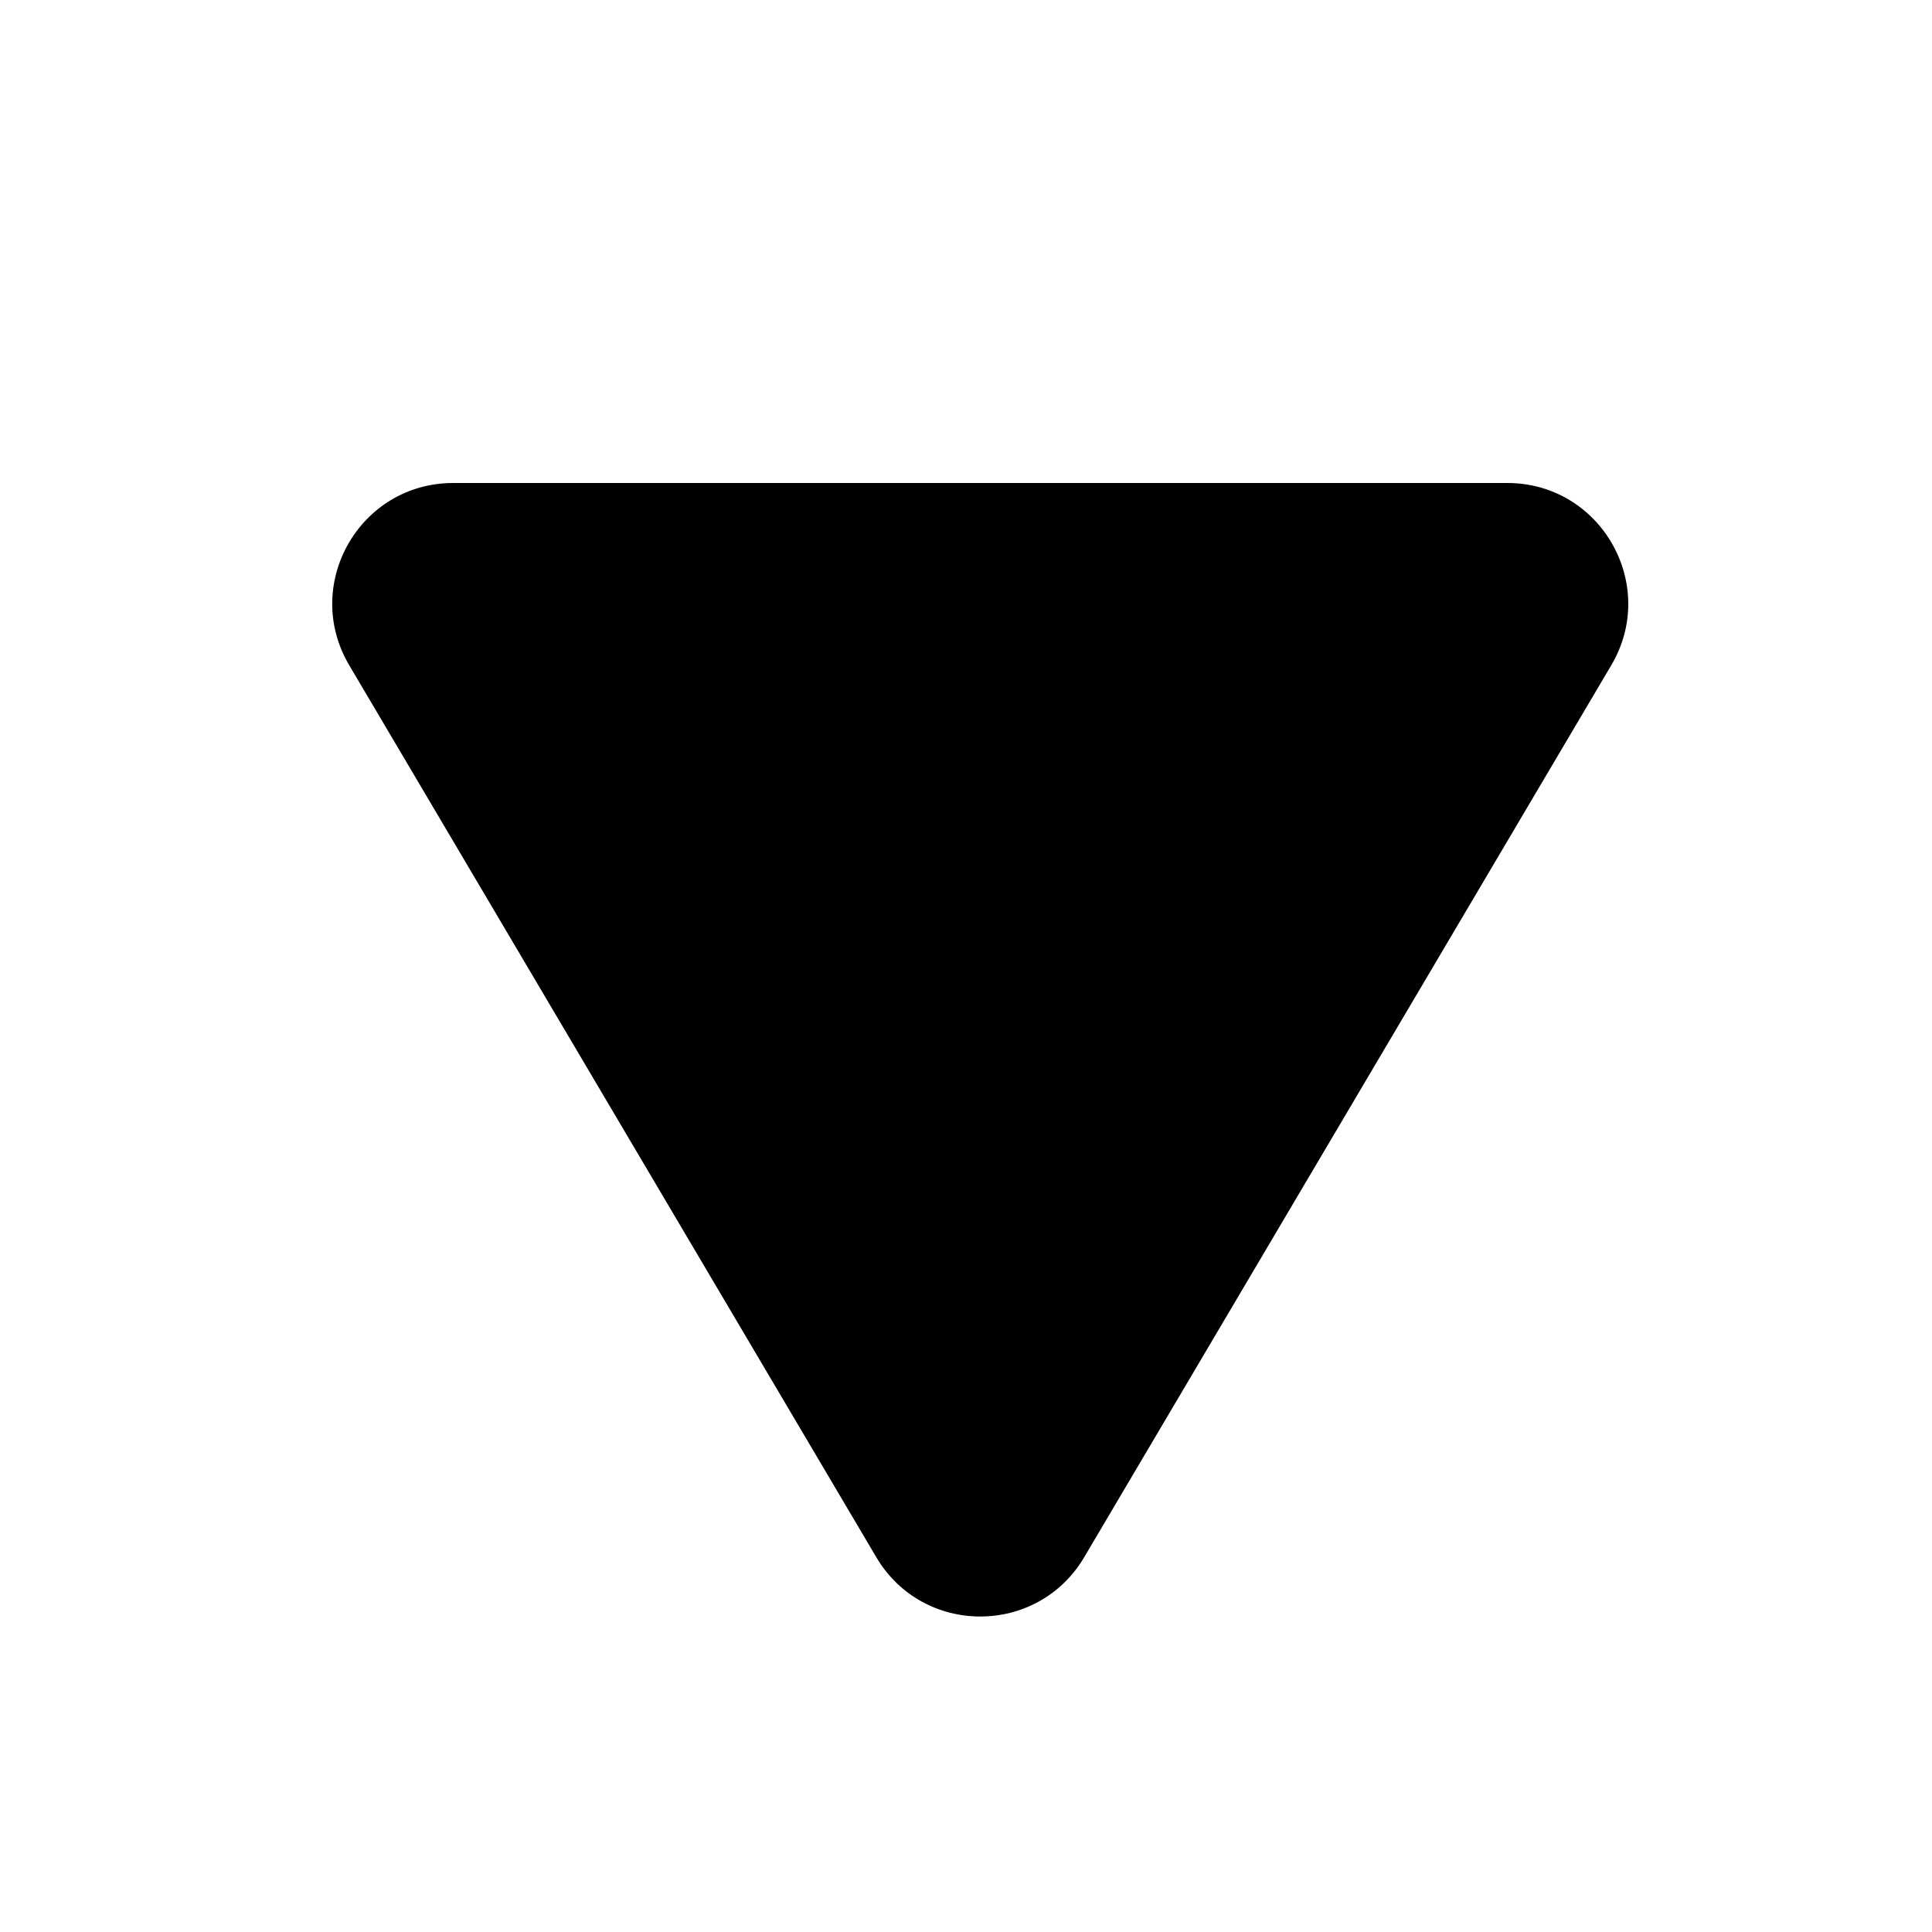 <svg viewBox="0 0 16 16" xmlns="http://www.w3.org/2000/svg">
<path d="M8.979 12.896C8.592 13.551 7.644 13.551 7.257 12.896L2.892 5.509C2.498 4.842 2.978 4 3.753 4L8.118 4H12.483C13.257 4 13.738 4.842 13.344 5.509L8.979 12.896Z" />
</svg>
